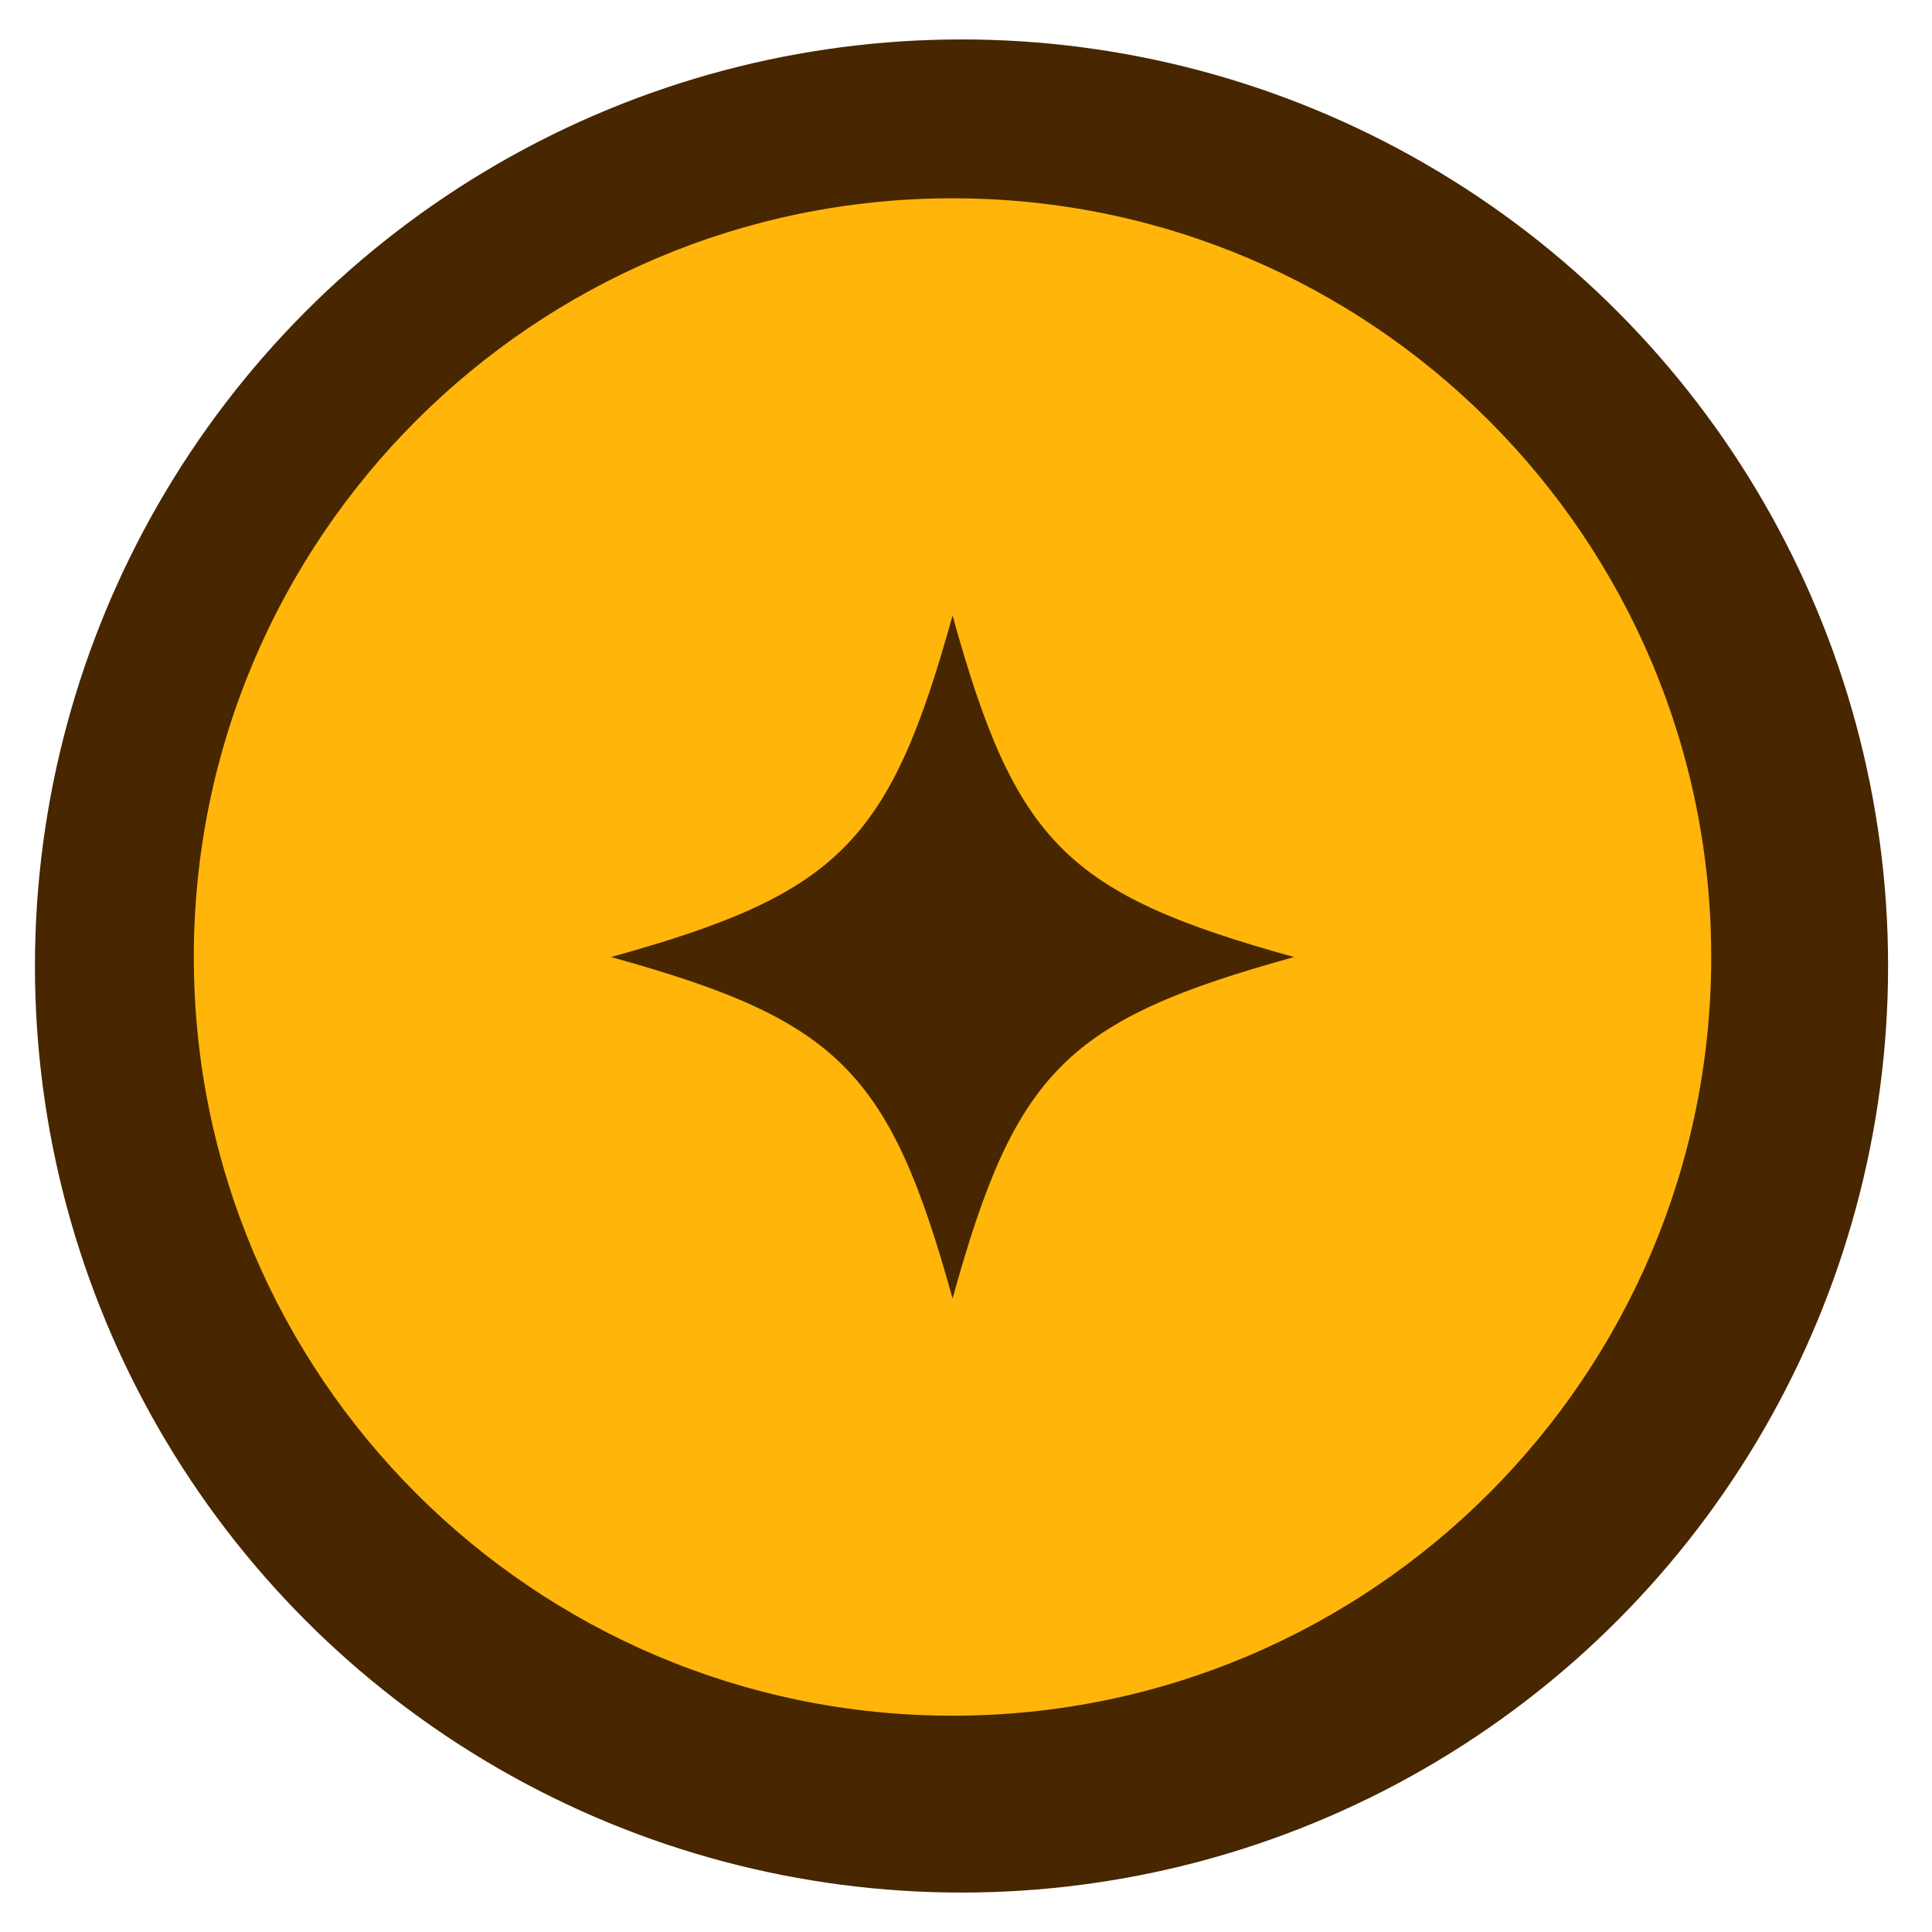 <svg viewBox="0 0 22 22" fill="none" xmlns="http://www.w3.org/2000/svg">
<circle cx="10.949" cy="11" r="10.551" fill="#472600"/>
<path d="M10.847 2.258C6.078 2.258 2.207 6.129 2.207 10.898C2.207 15.666 6.078 19.537 10.847 19.537C15.616 19.537 19.486 15.666 19.486 10.898C19.486 6.129 15.616 2.258 10.847 2.258ZM10.847 14.786C10.129 12.194 9.55 11.615 6.958 10.898C9.55 10.18 10.129 9.601 10.847 7.009C11.564 9.601 12.143 10.18 14.735 10.898C12.143 11.615 11.564 12.194 10.847 14.786Z" fill="#FFB509"/>
</svg>
